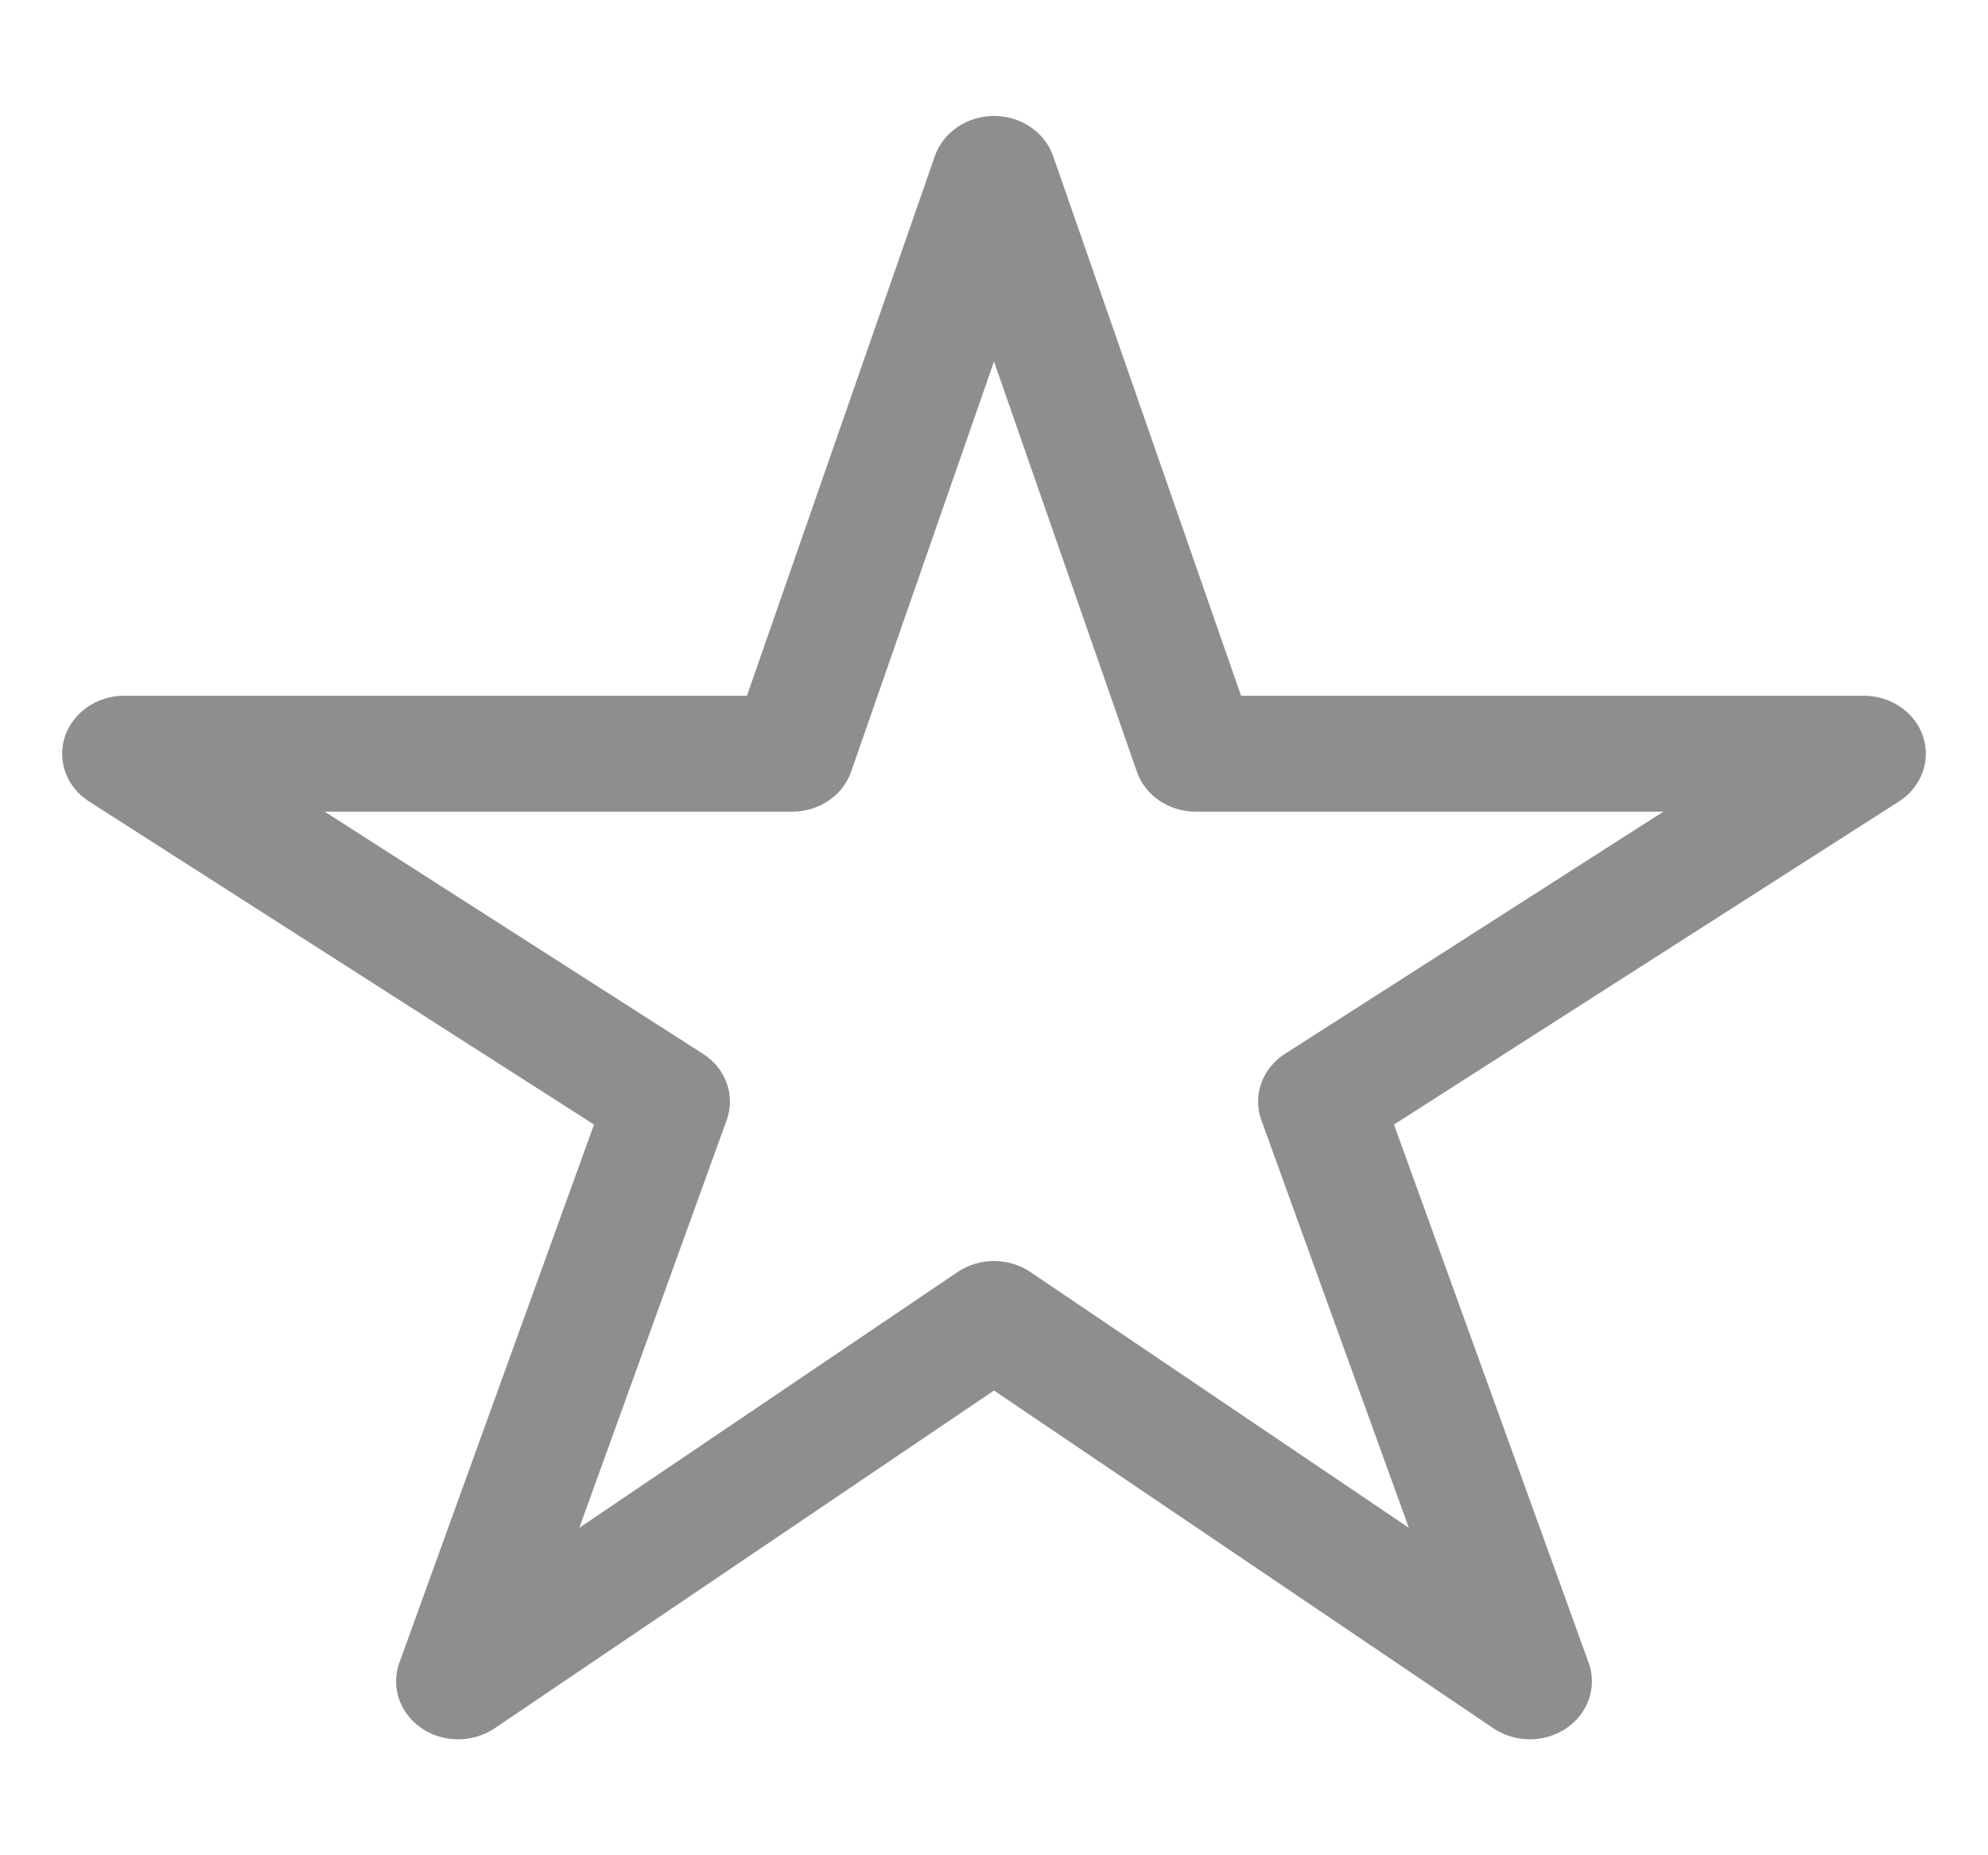 <svg width="15" height="14" viewBox="0 0 15 14" fill="none" xmlns="http://www.w3.org/2000/svg">
<path fill-rule="evenodd" clip-rule="evenodd" d="M7.5 0.875C7.703 0.875 7.883 0.997 7.946 1.177L9.364 5.25H14.062C14.268 5.25 14.45 5.375 14.51 5.558C14.571 5.741 14.497 5.94 14.328 6.048L10.518 8.486L11.987 12.548C12.052 12.728 11.985 12.927 11.821 13.04C11.657 13.153 11.433 13.153 11.268 13.042L7.5 10.493L3.732 13.042C3.567 13.153 3.343 13.153 3.179 13.04C3.015 12.927 2.948 12.728 3.013 12.548L4.482 8.486L0.672 6.048C0.503 5.94 0.429 5.741 0.49 5.558C0.551 5.375 0.732 5.25 0.938 5.25H5.636L7.054 1.177C7.117 0.997 7.297 0.875 7.5 0.875ZM7.5 2.728L6.422 5.823C6.36 6.003 6.18 6.125 5.977 6.125H2.45L5.304 7.952C5.477 8.062 5.55 8.267 5.483 8.452L4.371 11.529L7.225 9.599C7.389 9.488 7.611 9.488 7.775 9.599L10.63 11.529L9.517 8.452C9.45 8.267 9.523 8.062 9.696 7.952L12.55 6.125H9.023C8.82 6.125 8.64 6.003 8.578 5.823L7.5 2.728Z" fill="#8E8E8E"/>
</svg>
